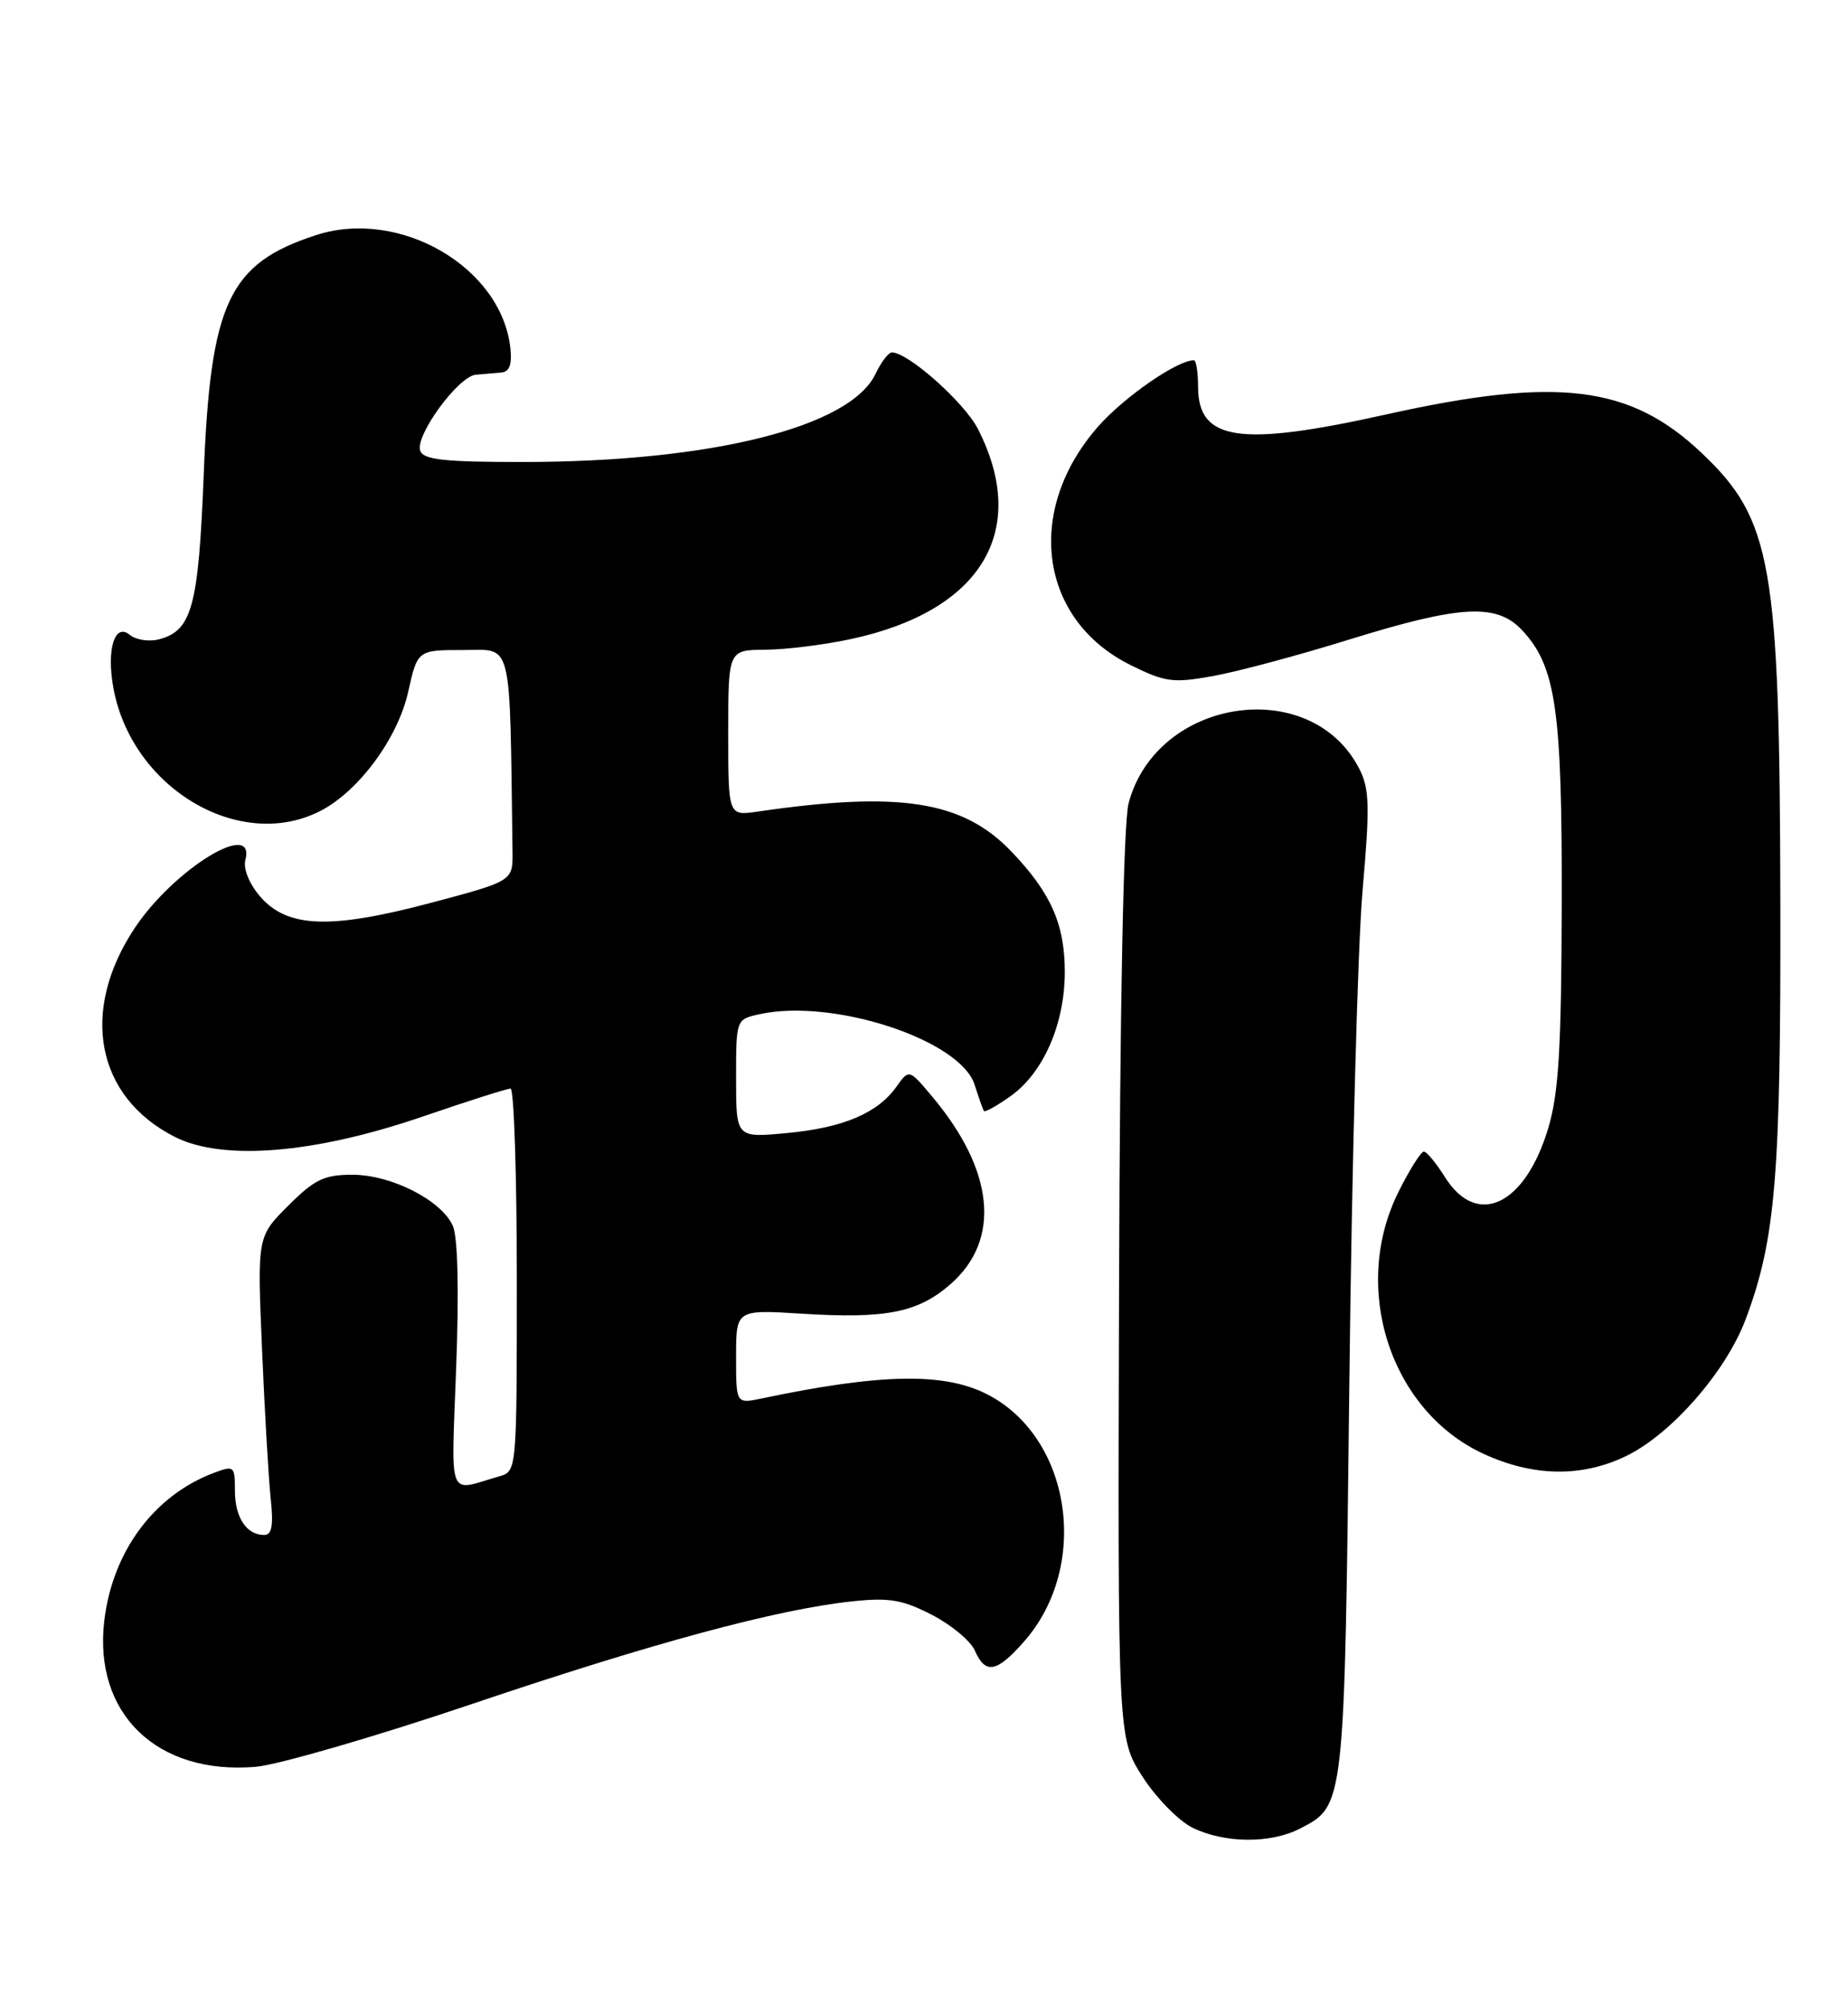 <?xml version="1.0" encoding="UTF-8" standalone="no"?>
<!DOCTYPE svg PUBLIC "-//W3C//DTD SVG 1.1//EN" "http://www.w3.org/Graphics/SVG/1.1/DTD/svg11.dtd" >
<svg xmlns="http://www.w3.org/2000/svg" xmlns:xlink="http://www.w3.org/1999/xlink" version="1.1" viewBox="0 0 236 256">
 <g >
 <path fill="currentColor"
d=" M 166.03 233.48 C 171.73 230.54 171.70 230.84 172.32 176.50 C 172.63 149.00 173.39 120.79 174.00 113.80 C 174.96 102.82 174.90 100.70 173.56 98.11 C 167.36 86.13 147.70 89.10 144.13 102.56 C 143.48 105.04 143.02 127.84 142.91 164.21 C 142.74 221.91 142.74 221.91 145.90 226.85 C 147.64 229.56 150.52 232.50 152.28 233.37 C 156.37 235.38 162.26 235.43 166.03 233.48 Z  M 60.15 217.62 C 83.38 209.77 99.20 205.50 108.85 204.47 C 113.55 203.97 115.26 204.26 119.00 206.19 C 121.47 207.46 123.94 209.51 124.49 210.75 C 125.84 213.84 127.29 213.58 130.79 209.59 C 139.28 199.92 136.81 183.51 126.04 178.02 C 120.55 175.22 112.40 175.38 97.25 178.57 C 94.00 179.25 94.00 179.25 94.00 173.24 C 94.00 167.22 94.00 167.22 102.38 167.74 C 113.15 168.42 117.25 167.60 121.41 163.95 C 127.86 158.28 126.99 149.46 119.03 140.00 C 116.09 136.50 116.09 136.50 114.48 138.76 C 112.07 142.15 107.66 144.01 100.47 144.68 C 94.00 145.29 94.00 145.29 94.00 137.72 C 94.00 130.16 94.00 130.16 97.00 129.50 C 106.38 127.44 122.63 132.77 124.46 138.50 C 124.99 140.15 125.52 141.66 125.65 141.86 C 125.78 142.06 127.31 141.20 129.06 139.96 C 133.24 136.98 135.95 130.80 135.98 124.20 C 136.00 118.05 134.22 114.00 129.14 108.71 C 122.95 102.25 114.90 100.98 96.75 103.63 C 93.00 104.18 93.00 104.18 93.00 93.59 C 93.00 83.00 93.00 83.00 97.75 82.96 C 100.36 82.95 105.28 82.33 108.67 81.60 C 125.32 78.03 131.52 67.78 124.89 54.78 C 123.16 51.39 115.98 45.00 113.90 45.00 C 113.47 45.00 112.52 46.24 111.80 47.75 C 108.59 54.53 90.80 58.98 66.86 58.99 C 56.81 59.00 54.10 58.71 53.67 57.57 C 52.94 55.69 58.52 48.04 60.76 47.85 C 61.72 47.76 63.17 47.64 64.00 47.57 C 65.05 47.49 65.40 46.56 65.18 44.48 C 64.08 34.14 51.06 26.55 40.37 30.02 C 29.22 33.64 26.88 38.62 26.02 60.50 C 25.35 77.53 24.52 80.56 20.24 81.65 C 18.99 81.96 17.34 81.70 16.57 81.06 C 14.65 79.47 13.58 82.93 14.48 87.84 C 16.82 100.66 30.65 108.85 40.95 103.53 C 45.83 101.00 50.80 94.26 52.12 88.37 C 53.32 83.00 53.32 83.00 59.16 83.00 C 65.54 83.00 65.08 81.12 65.45 108.75 C 65.50 112.50 65.50 112.50 55.00 115.29 C 42.14 118.70 36.68 118.49 33.20 114.45 C 31.84 112.87 31.05 110.92 31.33 109.85 C 32.73 104.51 22.20 110.97 17.19 118.52 C 10.17 129.12 12.26 140.03 22.29 145.15 C 28.42 148.27 40.12 147.32 53.95 142.58 C 59.69 140.61 64.75 139.00 65.20 139.00 C 65.64 139.00 66.00 149.99 66.00 163.43 C 66.00 187.87 66.00 187.87 63.75 188.51 C 57.05 190.44 57.63 191.93 58.26 174.49 C 58.63 164.62 58.46 157.90 57.82 156.50 C 56.33 153.23 49.95 150.00 45.00 150.00 C 41.40 150.00 40.17 150.59 36.81 153.95 C 32.85 157.91 32.85 157.91 33.46 172.20 C 33.79 180.07 34.29 188.64 34.56 191.25 C 34.94 194.80 34.73 196.00 33.73 196.00 C 31.48 196.00 30.00 193.76 30.00 190.32 C 30.00 187.17 29.90 187.09 27.25 188.09 C 19.64 190.99 14.37 198.12 13.32 206.93 C 11.91 218.81 20.04 226.66 32.65 225.60 C 35.48 225.36 47.86 221.77 60.15 217.62 Z  M 207.66 185.92 C 213.45 183.12 220.44 175.11 222.94 168.43 C 226.76 158.23 227.43 150.12 227.36 115.00 C 227.27 71.99 226.29 66.36 217.33 57.86 C 208.20 49.19 198.94 48.05 177.07 52.91 C 158.31 57.09 153.00 56.31 153.00 49.38 C 153.00 47.52 152.76 46.00 152.46 46.00 C 150.34 46.00 143.57 50.68 140.25 54.45 C 130.81 65.17 132.70 79.13 144.38 84.92 C 148.79 87.11 149.80 87.24 154.88 86.33 C 157.97 85.78 165.81 83.68 172.31 81.66 C 186.59 77.23 191.16 77.00 194.42 80.51 C 198.71 85.14 199.50 90.66 199.44 115.50 C 199.40 133.92 199.05 139.60 197.72 144.05 C 194.76 153.93 188.62 156.83 184.52 150.29 C 183.41 148.52 182.20 147.06 181.84 147.04 C 181.48 147.02 180.01 149.34 178.59 152.20 C 172.48 164.45 177.54 180.08 189.38 185.60 C 195.74 188.56 201.99 188.67 207.66 185.92 Z "/>
</g>
</svg>